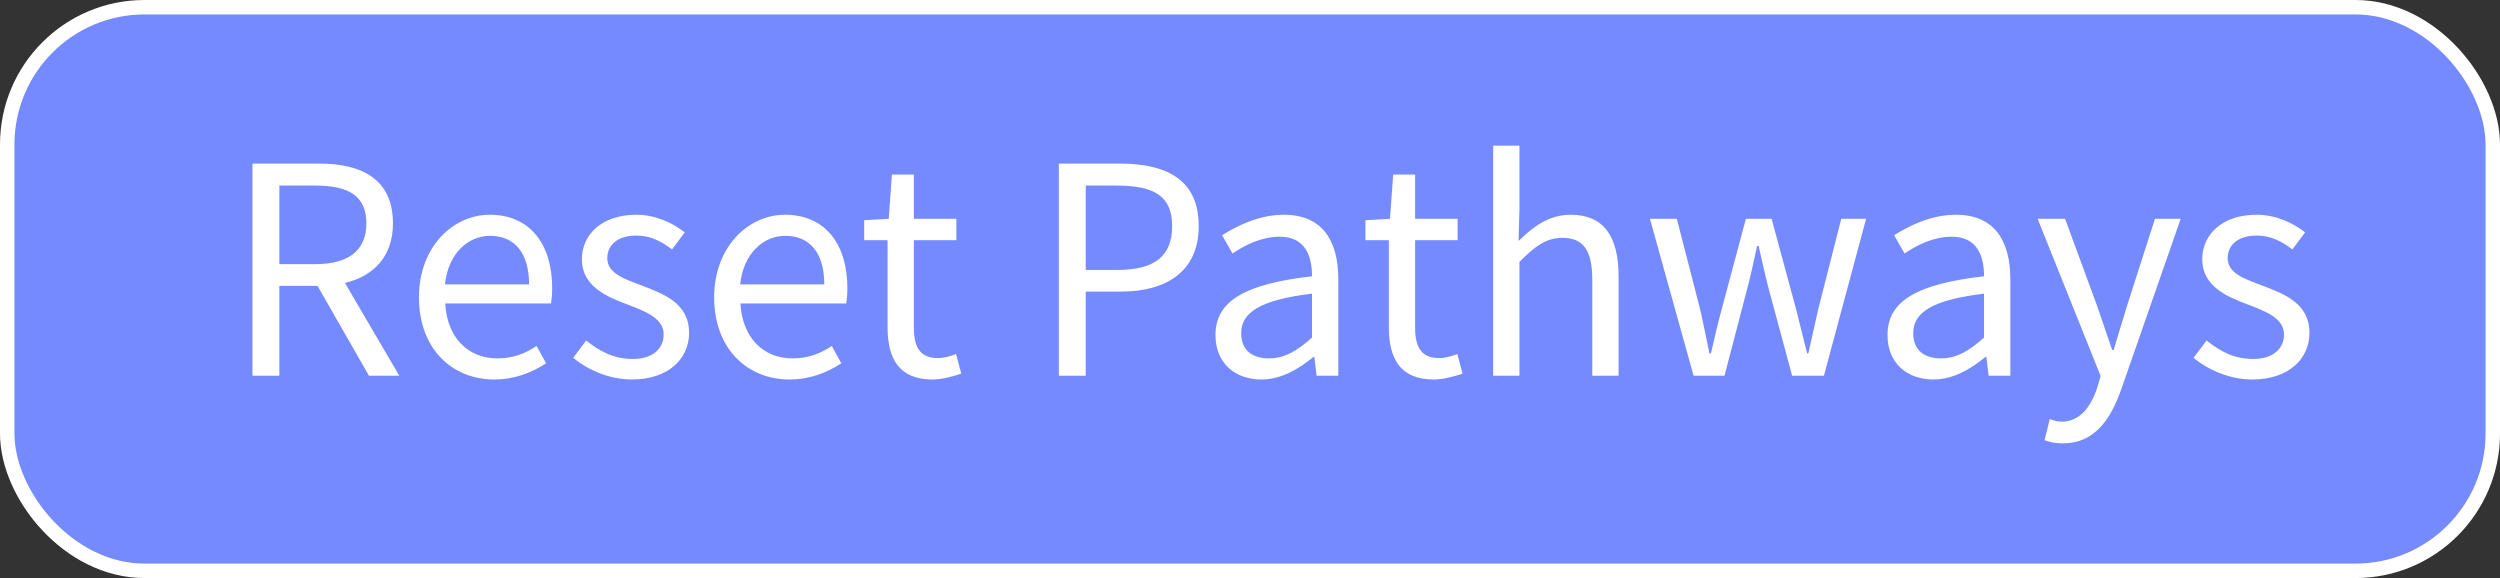 <svg width="173" height="40" viewBox="0 0 173 40" fill="none" xmlns="http://www.w3.org/2000/svg">
<rect x="0" y="0" width="173" height="40" fill="#333333" stroke="none"/>
<rect x="0.5" y="0.5" width="172" height="39" rx="9.5" fill="#536DFE"/>
<rect x="0.5" y="0.5" width="172" height="39" rx="9.5" fill="white" fill-opacity="0.2"/>
<rect x="0.5" y="0.5" width="172" height="39" rx="9.5" stroke="white"/>
<path d="M17.471 26H19.331V19.78H21.971L25.531 26H27.631L23.871 19.58C25.871 19.1 27.191 17.74 27.191 15.46C27.191 12.4 25.051 11.32 22.071 11.32H17.471V26ZM19.331 18.28V12.84H21.791C24.091 12.84 25.351 13.52 25.351 15.46C25.351 17.36 24.091 18.28 21.791 18.28H19.331ZM34.191 26.26C35.671 26.26 36.831 25.76 37.791 25.14L37.131 23.94C36.331 24.48 35.471 24.8 34.411 24.8C32.351 24.8 30.931 23.32 30.811 21H38.131C38.171 20.74 38.211 20.36 38.211 19.96C38.211 16.86 36.651 14.86 33.891 14.86C31.371 14.86 28.991 17.06 28.991 20.58C28.991 24.16 31.311 26.26 34.191 26.26ZM30.791 19.68C31.011 17.56 32.371 16.32 33.911 16.32C35.611 16.32 36.611 17.5 36.611 19.68H30.791ZM43.725 26.26C46.285 26.26 47.685 24.8 47.685 23.04C47.685 20.98 45.945 20.34 44.365 19.74C43.145 19.28 42.025 18.9 42.025 17.86C42.025 17.02 42.665 16.3 44.045 16.3C45.005 16.3 45.765 16.7 46.505 17.26L47.385 16.08C46.545 15.42 45.365 14.86 44.025 14.86C41.665 14.86 40.265 16.22 40.265 17.94C40.265 19.78 41.925 20.52 43.445 21.08C44.645 21.54 45.925 22.02 45.925 23.14C45.925 24.08 45.225 24.84 43.785 24.84C42.485 24.84 41.505 24.32 40.565 23.56L39.665 24.76C40.705 25.62 42.185 26.26 43.725 26.26ZM54.62 26.26C56.1 26.26 57.26 25.76 58.22 25.14L57.56 23.94C56.76 24.48 55.9 24.8 54.84 24.8C52.78 24.8 51.36 23.32 51.24 21H58.56C58.6 20.74 58.64 20.36 58.64 19.96C58.64 16.86 57.08 14.86 54.32 14.86C51.8 14.86 49.42 17.06 49.42 20.58C49.42 24.16 51.74 26.26 54.62 26.26ZM51.22 19.68C51.44 17.56 52.8 16.32 54.34 16.32C56.04 16.32 57.04 17.5 57.04 19.68H51.22ZM64.52 26.26C65.18 26.26 65.9 26.06 66.52 25.86L66.16 24.5C65.8 24.64 65.3 24.78 64.92 24.78C63.66 24.78 63.24 24.02 63.24 22.68V16.62H66.18V15.14H63.24V12.08H61.72L61.5 15.14L59.8 15.24V16.62H61.42V22.64C61.42 24.8 62.2 26.26 64.52 26.26ZM73.272 26H75.132V20.18H77.552C80.772 20.18 82.951 18.74 82.951 15.64C82.951 12.44 80.751 11.32 77.472 11.32H73.272V26ZM75.132 18.68V12.84H77.231C79.811 12.84 81.112 13.52 81.112 15.64C81.112 17.74 79.891 18.68 77.311 18.68H75.132ZM87.291 26.26C88.631 26.26 89.851 25.56 90.891 24.7H90.951L91.111 26H92.611V19.32C92.611 16.64 91.491 14.86 88.851 14.86C87.111 14.86 85.571 15.64 84.571 16.28L85.291 17.54C86.151 16.96 87.291 16.38 88.551 16.38C90.331 16.38 90.791 17.72 90.791 19.12C86.171 19.64 84.111 20.82 84.111 23.18C84.111 25.14 85.471 26.26 87.291 26.26ZM87.811 24.8C86.731 24.8 85.891 24.3 85.891 23.06C85.891 21.66 87.131 20.76 90.791 20.32V23.36C89.731 24.3 88.871 24.8 87.811 24.8ZM99.207 26.26C99.867 26.26 100.587 26.06 101.207 25.86L100.847 24.5C100.487 24.64 99.987 24.78 99.607 24.78C98.347 24.78 97.927 24.02 97.927 22.68V16.62H100.867V15.14H97.927V12.08H96.407L96.187 15.14L94.487 15.24V16.62H96.107V22.64C96.107 24.8 96.887 26.26 99.207 26.26ZM103.326 26H105.146V18.12C106.246 17.02 107.006 16.46 108.126 16.46C109.566 16.46 110.186 17.32 110.186 19.36V26H112.006V19.12C112.006 16.34 110.966 14.86 108.686 14.86C107.206 14.86 106.086 15.68 105.086 16.68L105.146 14.44V10.08H103.326V26ZM117.195 26H119.335L120.855 20.18C121.135 19.14 121.355 18.12 121.595 17.02H121.695C121.955 18.12 122.155 19.12 122.435 20.14L124.015 26H126.215L129.135 15.14H127.415L125.815 21.42C125.575 22.46 125.375 23.44 125.135 24.46H125.055C124.795 23.44 124.555 22.46 124.295 21.42L122.595 15.14H120.815L119.135 21.42C118.855 22.44 118.635 23.44 118.395 24.46H118.295C118.095 23.44 117.875 22.46 117.655 21.42L116.035 15.14H114.175L117.195 26ZM133.795 26.26C135.135 26.26 136.355 25.56 137.395 24.7H137.455L137.615 26H139.115V19.32C139.115 16.64 137.995 14.86 135.355 14.86C133.615 14.86 132.075 15.64 131.075 16.28L131.795 17.54C132.655 16.96 133.795 16.38 135.055 16.38C136.835 16.38 137.295 17.72 137.295 19.12C132.675 19.64 130.615 20.82 130.615 23.18C130.615 25.14 131.975 26.26 133.795 26.26ZM134.315 24.8C133.235 24.8 132.395 24.3 132.395 23.06C132.395 21.66 133.635 20.76 137.295 20.32V23.36C136.235 24.3 135.375 24.8 134.315 24.8ZM142.764 30.68C144.924 30.68 146.064 29.04 146.804 26.9L150.904 15.14H149.124L147.184 21.18C146.884 22.14 146.564 23.24 146.264 24.22H146.164C145.824 23.24 145.444 22.12 145.124 21.18L142.904 15.14H141.004L145.364 26.02L145.124 26.84C144.684 28.18 143.904 29.18 142.664 29.18C142.384 29.18 142.064 29.08 141.844 29L141.484 30.46C141.824 30.6 142.244 30.68 142.764 30.68ZM155.854 26.26C158.414 26.26 159.814 24.8 159.814 23.04C159.814 20.98 158.074 20.34 156.494 19.74C155.274 19.28 154.154 18.9 154.154 17.86C154.154 17.02 154.794 16.3 156.174 16.3C157.134 16.3 157.894 16.7 158.634 17.26L159.514 16.08C158.674 15.42 157.494 14.86 156.154 14.86C153.794 14.86 152.394 16.22 152.394 17.94C152.394 19.78 154.054 20.52 155.574 21.08C156.774 21.54 158.054 22.02 158.054 23.14C158.054 24.08 157.354 24.84 155.914 24.84C154.614 24.84 153.634 24.32 152.694 23.56L151.794 24.76C152.834 25.62 154.314 26.26 155.854 26.26Z" fill="white"/>
</svg>
